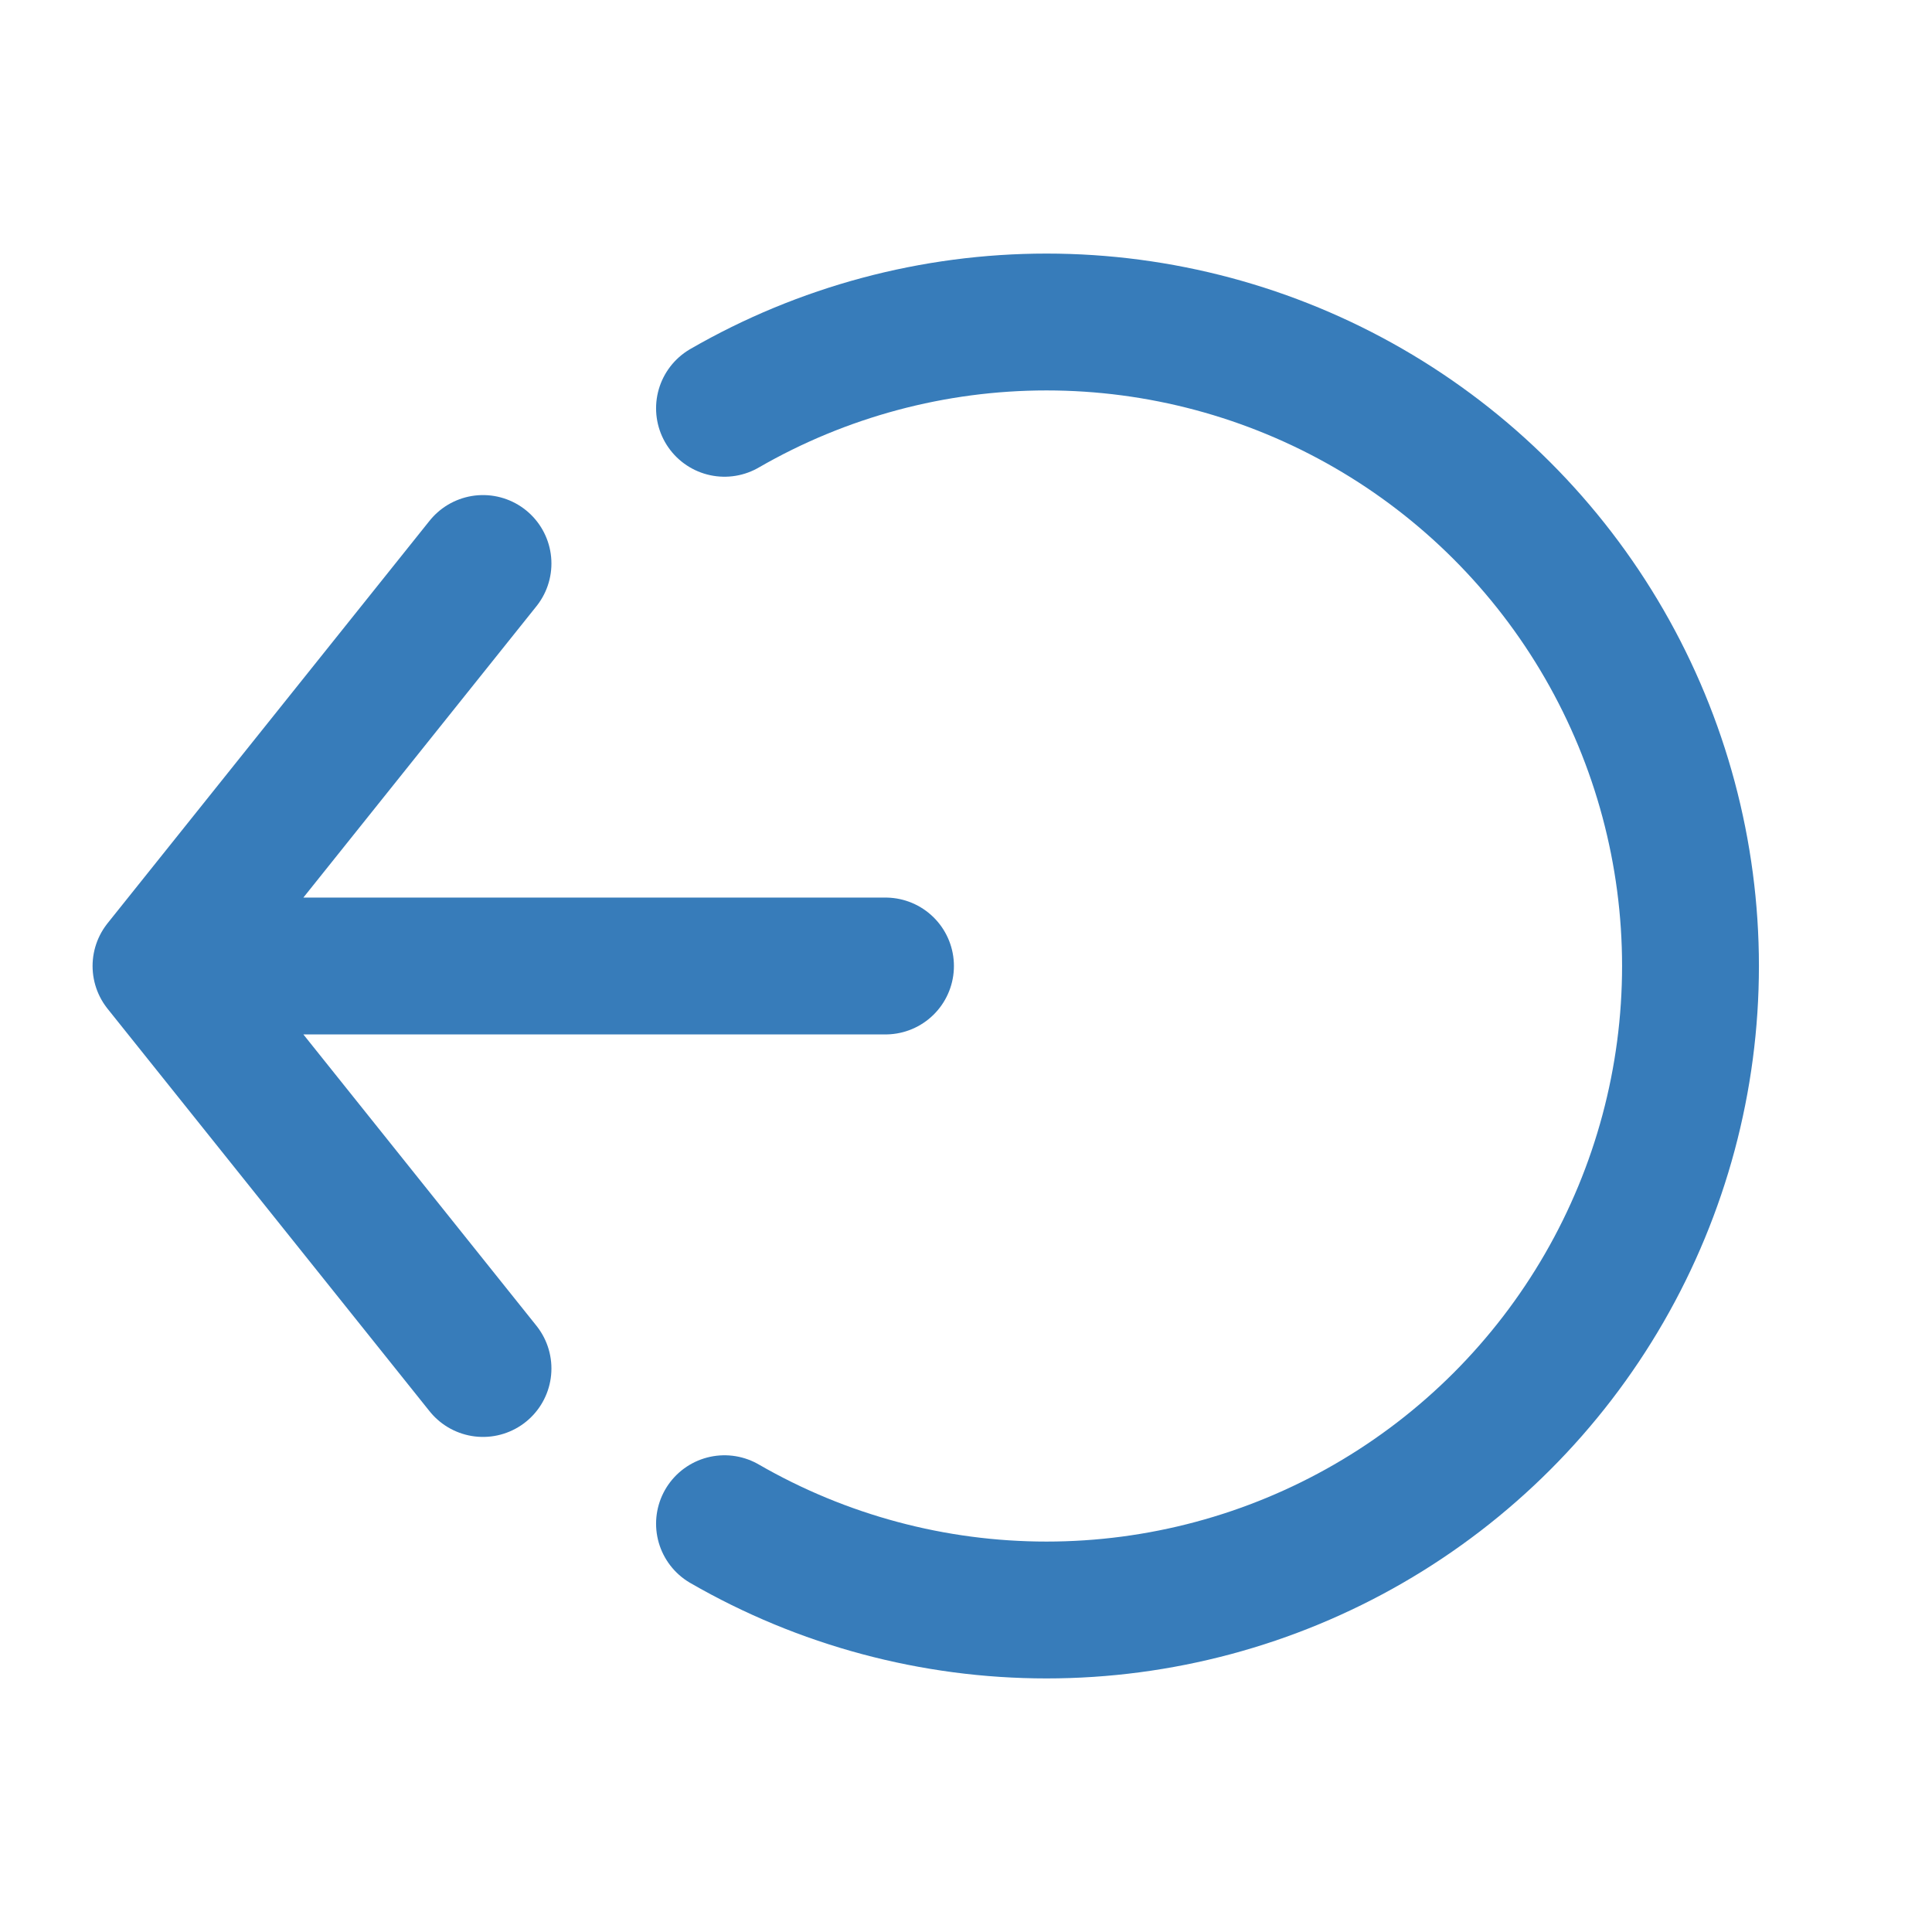 <svg width="24" height="24" viewBox="0 0 24 24" fill="none" xmlns="http://www.w3.org/2000/svg">
<path d="M9 18.928C10.216 19.63 11.596 20 13 20C14.404 20 15.784 19.63 17 18.928C18.216 18.226 19.226 17.216 19.928 16C20.63 14.784 21 13.404 21 12C21 10.596 20.63 9.216 19.928 8C19.226 6.784 18.216 5.774 17 5.072C15.784 4.37 14.404 4 13 4C11.596 4 10.216 4.37 9 5.072M6 7L2 12M2 12L6 17M2 12H11" stroke="#377CBA" stroke-width="1.7" stroke-linecap="round"/>
</svg>
